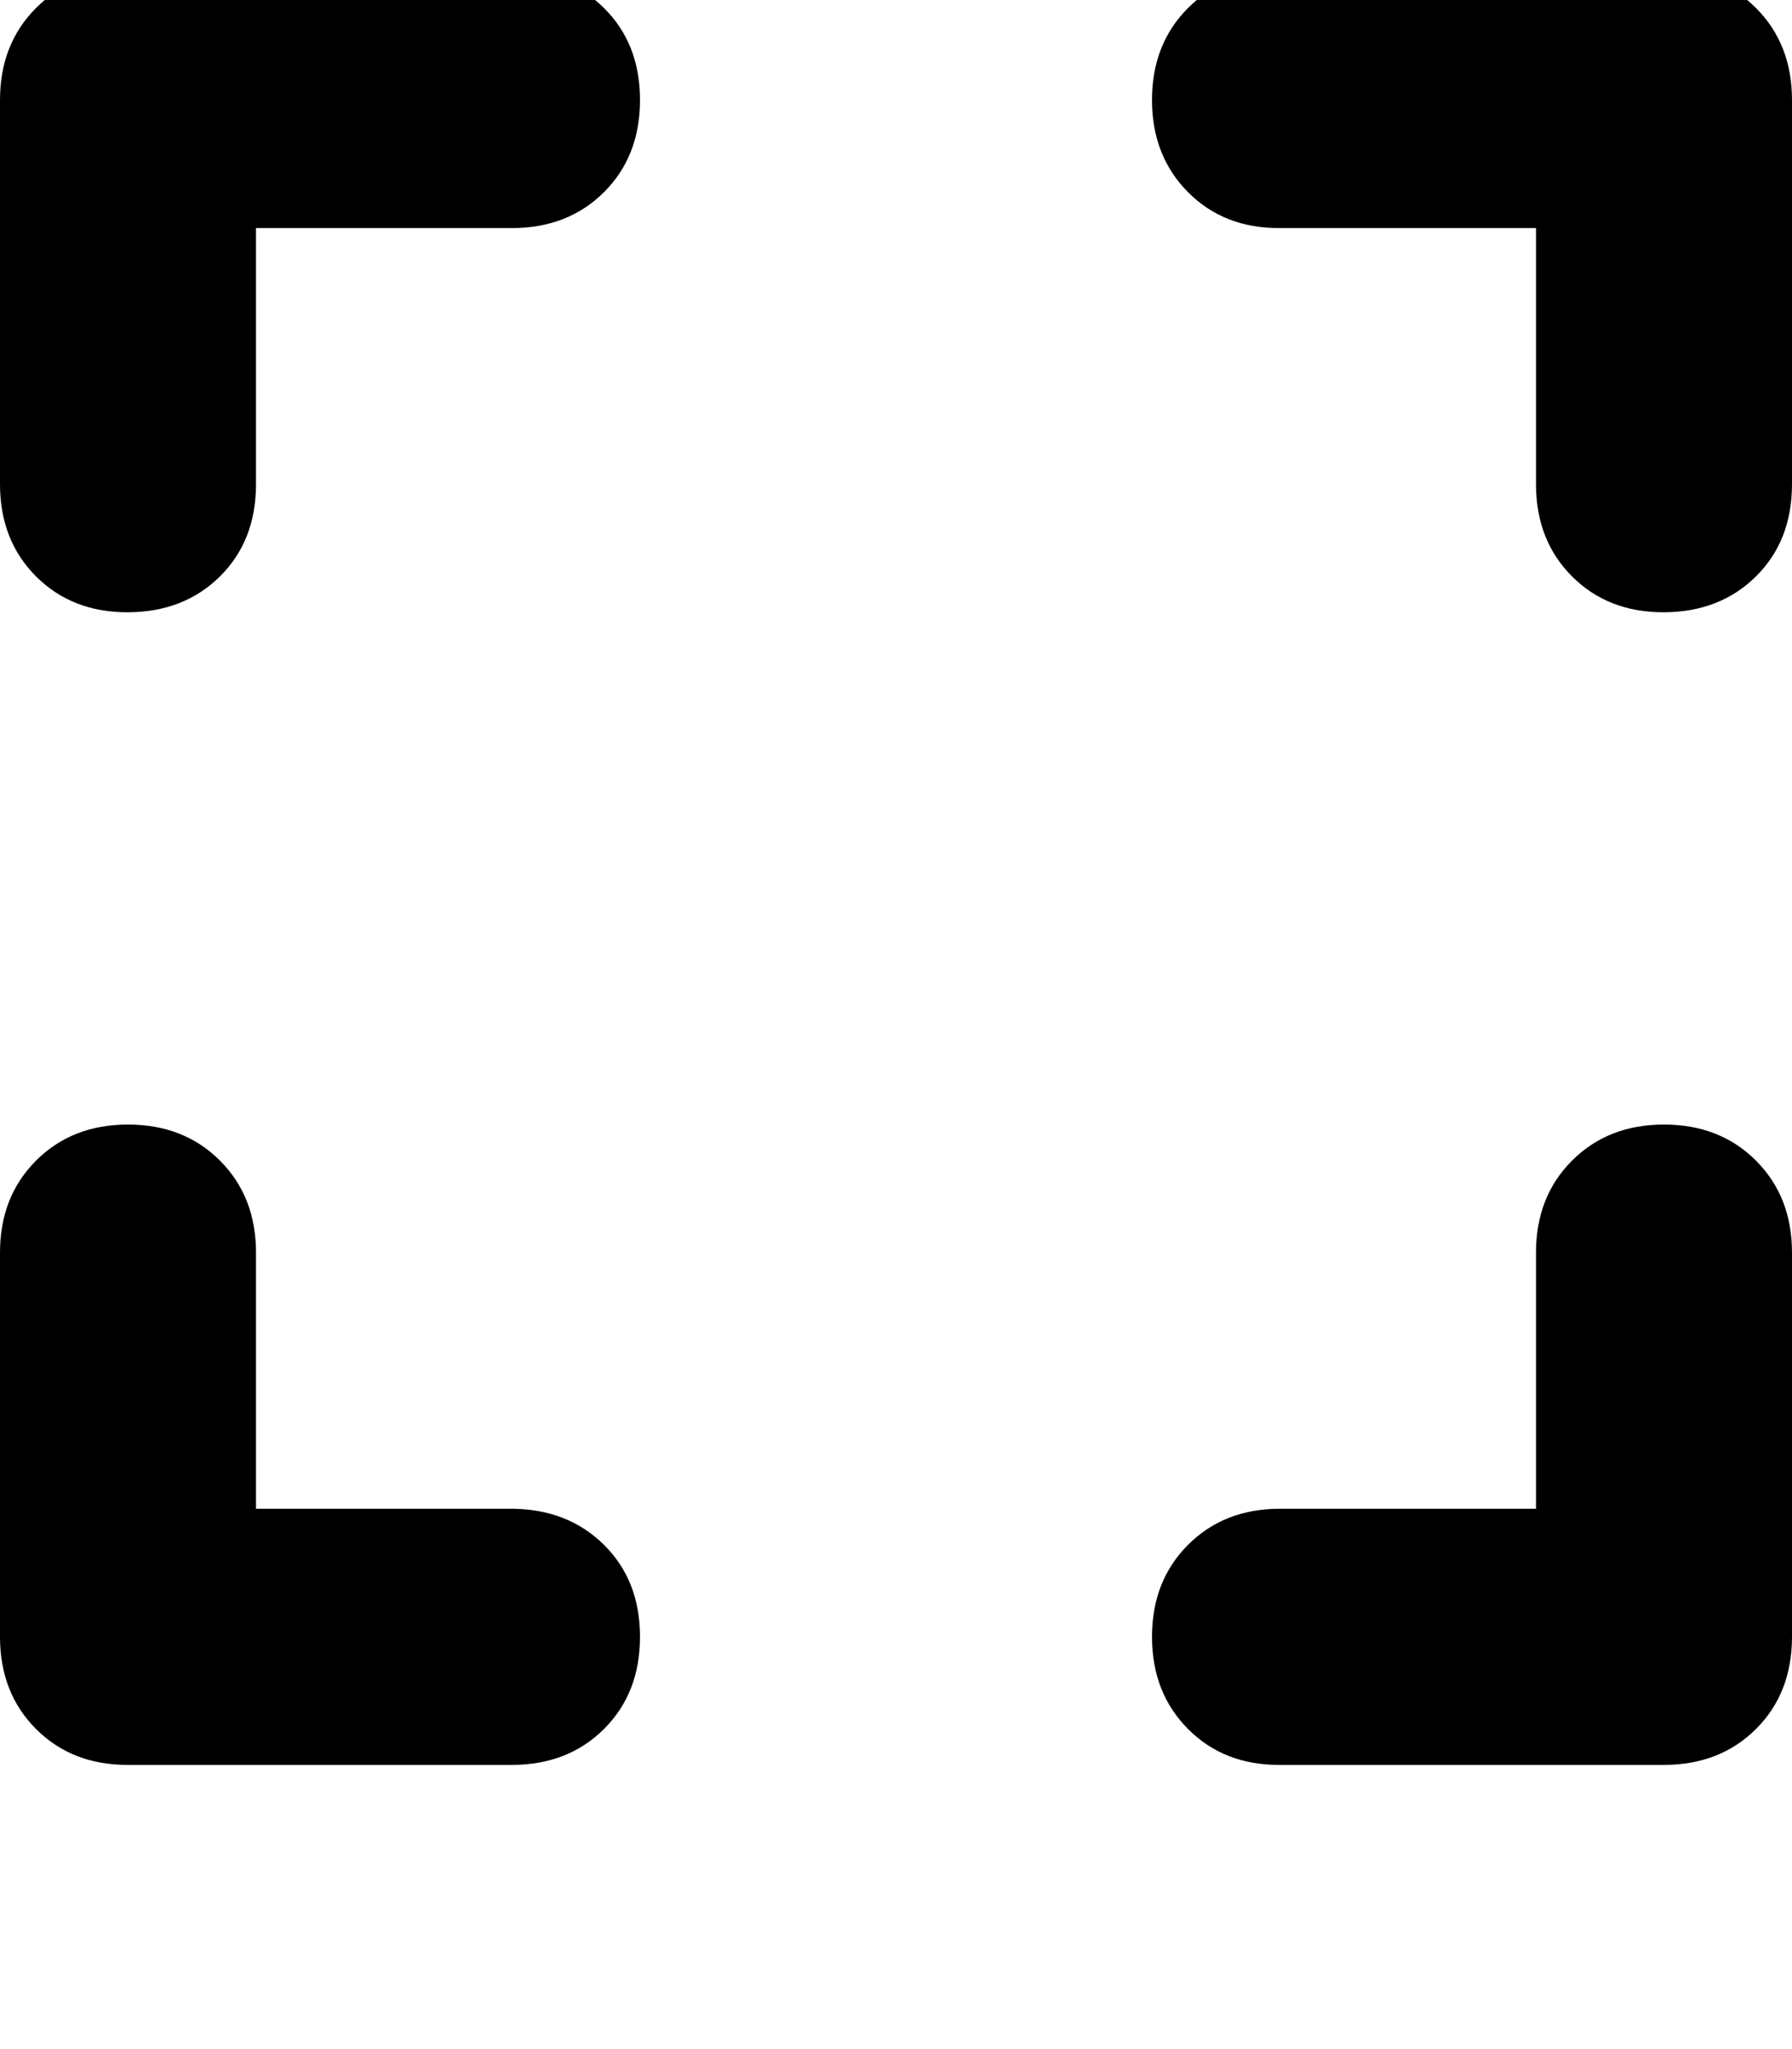 <svg height="1000" width="875" xmlns="http://www.w3.org/2000/svg"><path d="M62.5 -13.7q-27.3 0 -44.9 17.6Q0 21.5 0 48.8v187.5q0 27.4 17.6 45t44.9 17.5 44.9 -17.5 17.6 -45v-125h125q27.3 0 44.9 -17.5t17.6 -45T294.9 3.9 250 -13.7H62.5zm62.5 625q0 -27.3 -17.6 -44.9Q89.8 548.8 62.5 548.8t-44.9 17.6T0 611.3v187.5q0 27.4 17.6 45t44.9 17.5H250q27.3 0 44.9 -17.5t17.6 -45 -17.6 -44.9T250 736.3H125v-125zm500 -625q-27.3 0 -44.9 17.6 -17.6 17.6 -17.6 44.9t17.6 45 44.9 17.5h125v125q0 27.4 17.6 45t44.9 17.5 44.9 -17.5 17.6 -45V48.8Q875 21.5 857.4 3.9t-44.9 -17.6H625zm250 625q0 -27.3 -17.6 -44.9 -17.6 -17.6 -44.9 -17.6t-44.9 17.6T750 611.3v125H625q-27.3 0 -44.9 17.6t-17.6 44.9 17.6 45 44.9 17.5h187.5q27.3 0 44.9 -17.5t17.6 -45V611.3z"/></svg>